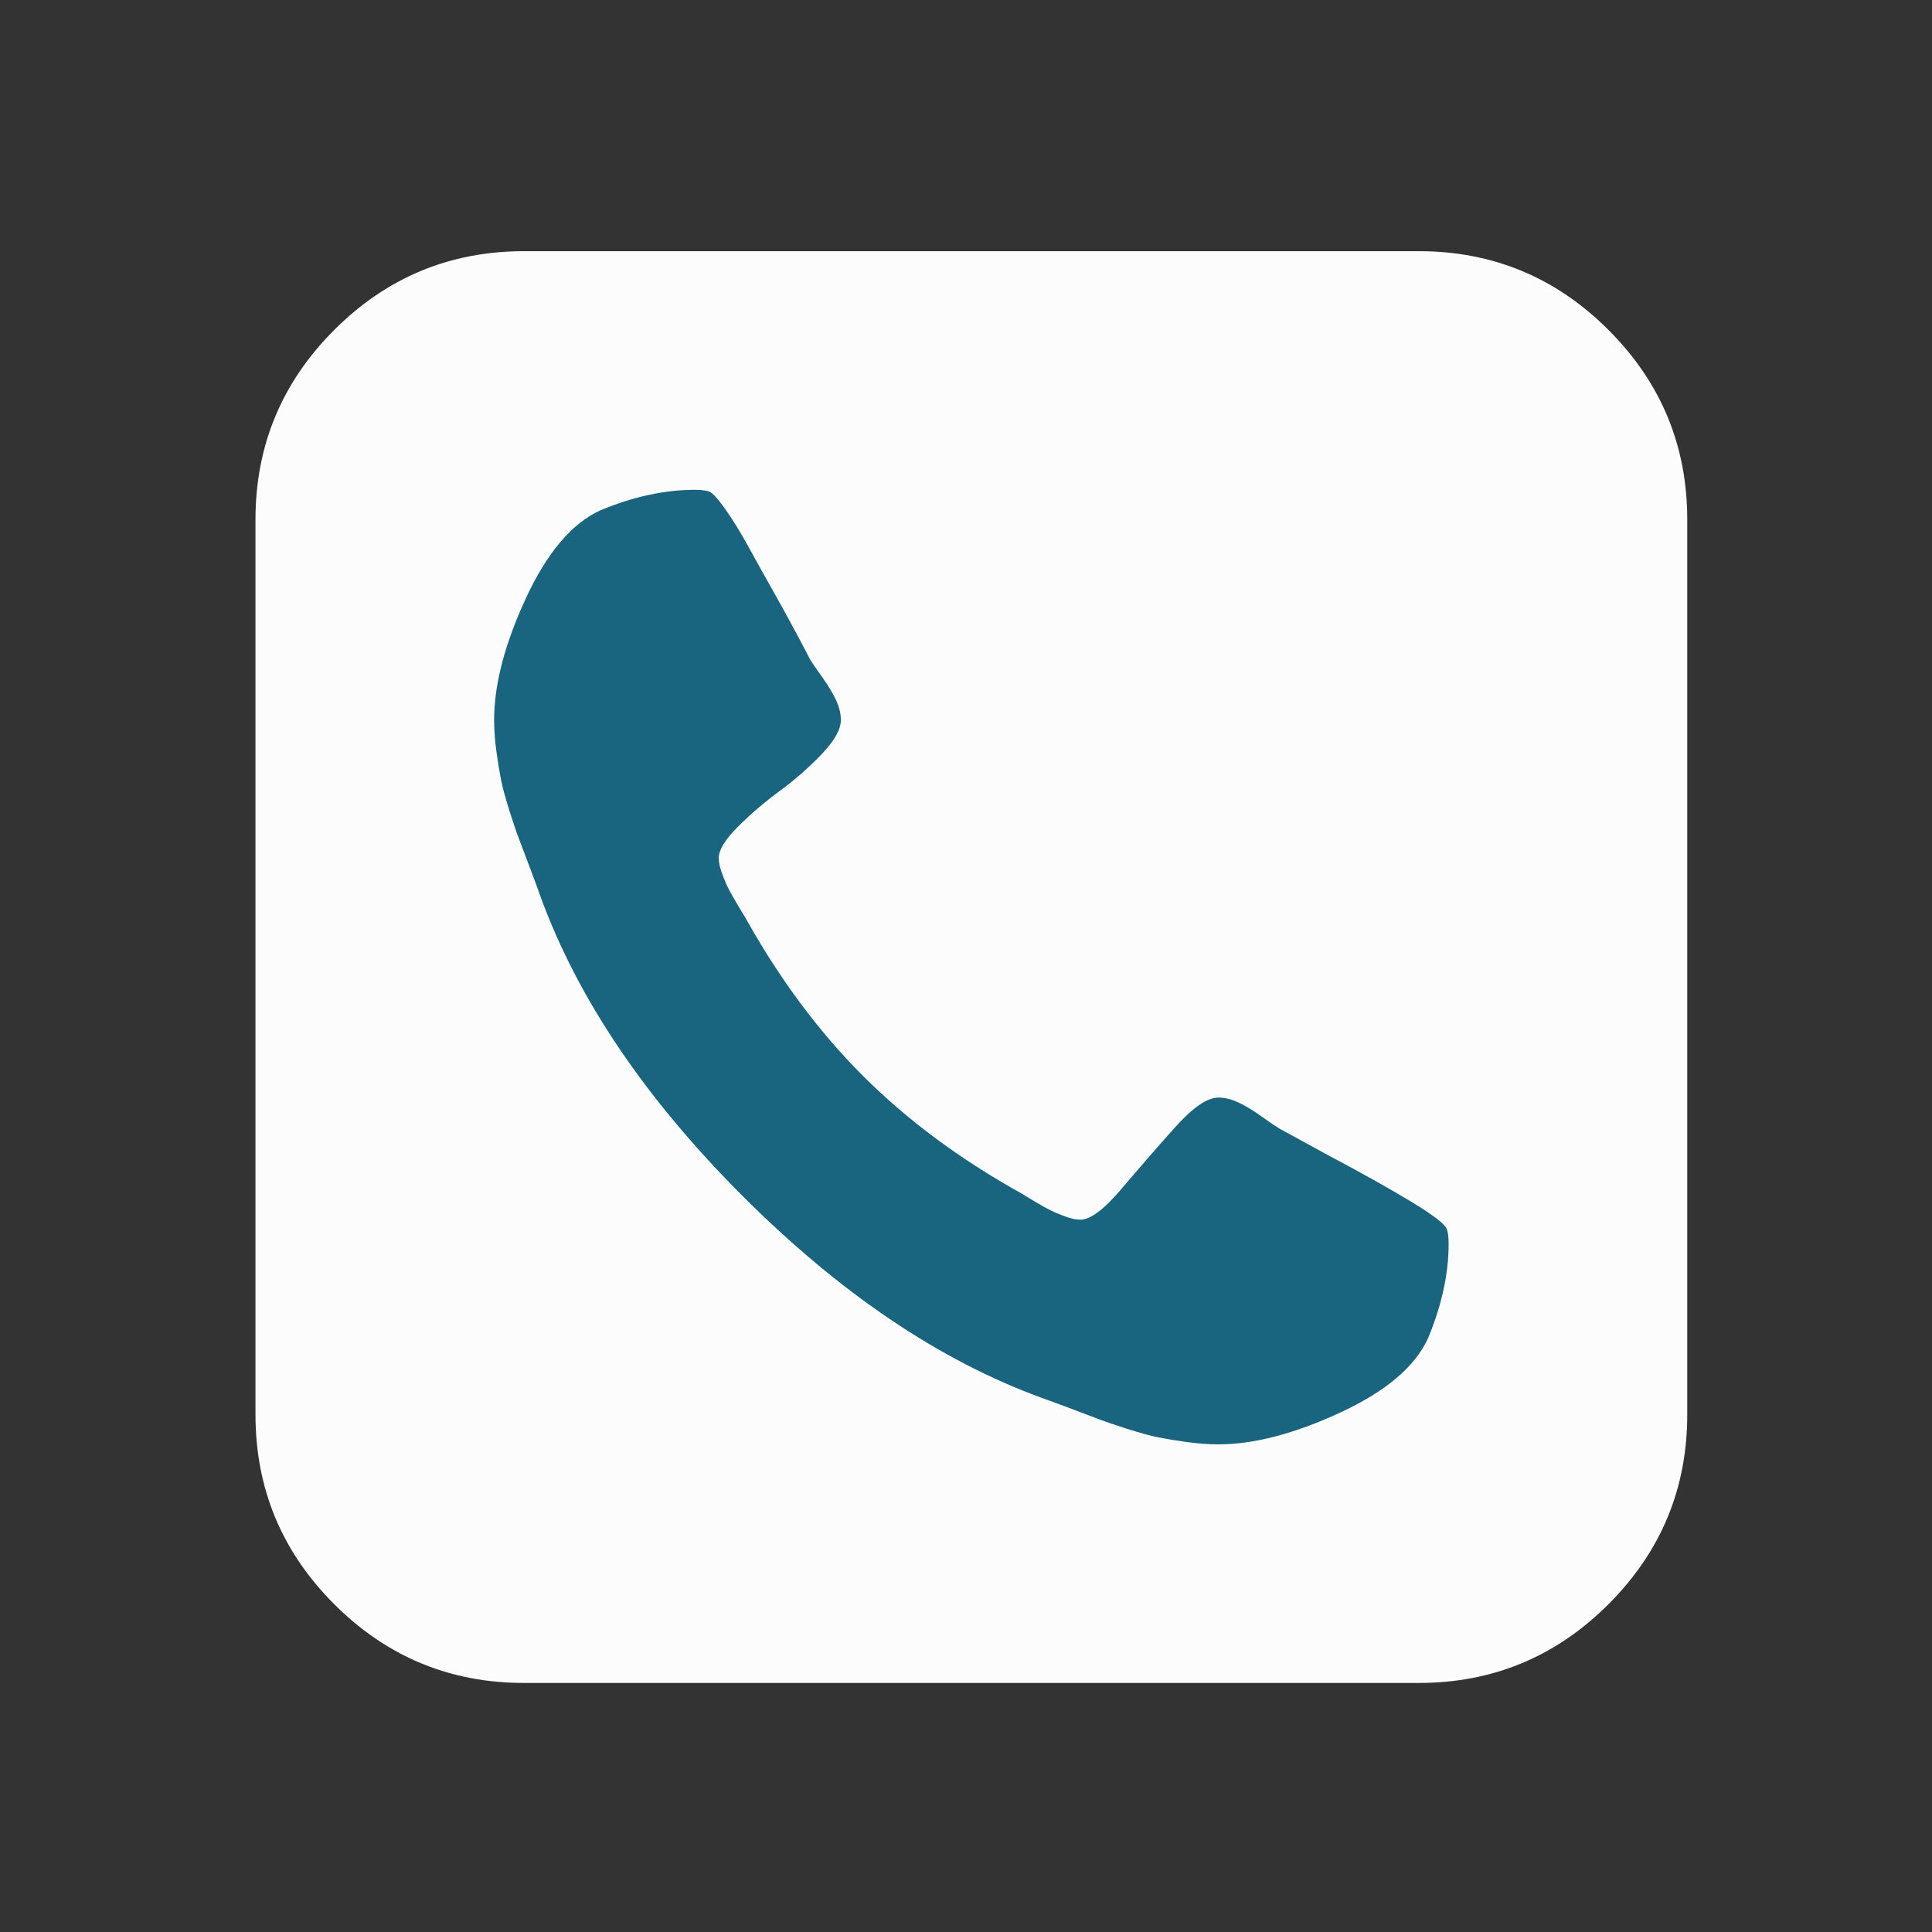 <?xml version="1.0" encoding="utf-8"?>
<!-- Generator: Adobe Illustrator 13.0.0, SVG Export Plug-In . SVG Version: 6.00 Build 14948)  -->
<!DOCTYPE svg PUBLIC "-//W3C//DTD SVG 1.1//EN" "http://www.w3.org/Graphics/SVG/1.1/DTD/svg11.dtd">
<svg version="1.1" id="Layer_1" xmlns="http://www.w3.org/2000/svg" xmlns:xlink="http://www.w3.org/1999/xlink" x="0px" y="0px"
	 width="300px" height="300px" viewBox="0 0 300 300" enable-background="new 0 0 300 300" xml:space="preserve">
<rect x="0" y="0" width="300" height="300" fill="#333333" stroke="none"/>
<g>
	<rect x="65.778" y="65.953" fill="#19647E" width="172.641" height="174.323"/>
	<path fill="#FCFCFC" d="M224.943,193.152c0-1.056-0.099-1.83-0.291-2.313c-0.292-0.775-2.146-2.196-5.571-4.269
		s-7.698-4.461-12.81-7.165l-7.673-4.199c-0.484-0.291-1.396-0.913-2.749-1.88c-1.352-0.967-2.556-1.688-3.622-2.171
		c-1.061-0.483-2.072-0.726-3.039-0.726c-1.737,0-4.002,1.569-6.8,4.702c-2.803,3.139-5.551,6.297-8.25,9.484
		c-2.704,3.183-4.826,4.776-6.371,4.776c-0.676,0-1.47-0.168-2.388-0.508c-0.918-0.341-1.663-0.651-2.245-0.942
		c-0.577-0.286-1.396-0.745-2.458-1.372c-1.065-0.632-1.736-1.036-2.027-1.233c-9.553-5.305-17.779-11.409-24.677-18.307
		c-6.898-6.898-13.007-15.129-18.312-24.68c-0.192-0.289-0.602-0.965-1.229-2.026c-0.631-1.063-1.085-1.882-1.376-2.462
		c-0.291-0.577-0.602-1.325-0.942-2.243c-0.336-0.917-0.503-1.712-0.503-2.388c0-1.253,0.987-2.872,2.965-4.848
		c1.979-1.979,4.15-3.836,6.514-5.573s4.535-3.642,6.513-5.716c1.979-2.075,2.966-3.837,2.966-5.285c0-0.964-0.237-1.976-0.72-3.04
		c-0.484-1.061-1.209-2.267-2.171-3.617c-0.967-1.352-1.594-2.268-1.885-2.751c-0.286-0.58-1.012-1.954-2.171-4.125
		c-1.155-2.171-2.363-4.367-3.617-6.585c-1.253-2.221-2.532-4.513-3.834-6.876c-1.303-2.363-2.512-4.317-3.622-5.862
		c-1.105-1.544-1.905-2.413-2.388-2.605c-0.484-0.192-1.253-0.289-2.314-0.289c-4.633,0-9.503,1.061-14.621,3.183
		c-4.436,2.028-8.3,6.587-11.576,13.678c-3.281,7.093-4.924,13.39-4.924,18.889c0,1.545,0.123,3.186,0.365,4.922
		c0.237,1.737,0.484,3.208,0.721,4.414c0.242,1.207,0.676,2.8,1.303,4.777c0.631,1.979,1.11,3.402,1.451,4.271
		c0.335,0.869,0.938,2.46,1.806,4.777c0.868,2.316,1.401,3.762,1.594,4.342c5.788,15.827,16.234,31.292,31.338,46.392
		c15.099,15.099,30.564,25.545,46.388,31.333c0.577,0.197,2.028,0.726,4.343,1.594c2.314,0.869,3.908,1.476,4.776,1.812
		c0.868,0.335,2.295,0.818,4.269,1.445c1.979,0.627,3.572,1.061,4.776,1.303c1.209,0.242,2.679,0.483,4.416,0.726
		c1.737,0.236,3.38,0.36,4.92,0.36c5.502,0,11.798-1.644,18.889-4.92c7.096-3.281,11.655-7.146,13.679-11.581
		C223.877,202.656,224.943,197.786,224.943,193.152z M261.996,80.69v138.951c0,11.487-4.076,21.307-12.232,29.459
		c-8.152,8.151-17.972,12.227-29.454,12.227H81.356c-11.482,0-21.302-4.075-29.454-12.227c-8.157-8.152-12.232-17.972-12.232-29.459
		V80.69c0-11.482,4.076-21.302,12.232-29.456c8.152-8.154,17.971-12.23,29.454-12.23H220.31c11.482,0,21.302,4.076,29.454,12.23
		C257.92,59.388,261.996,69.208,261.996,80.69z"/>
</g>
</svg>
